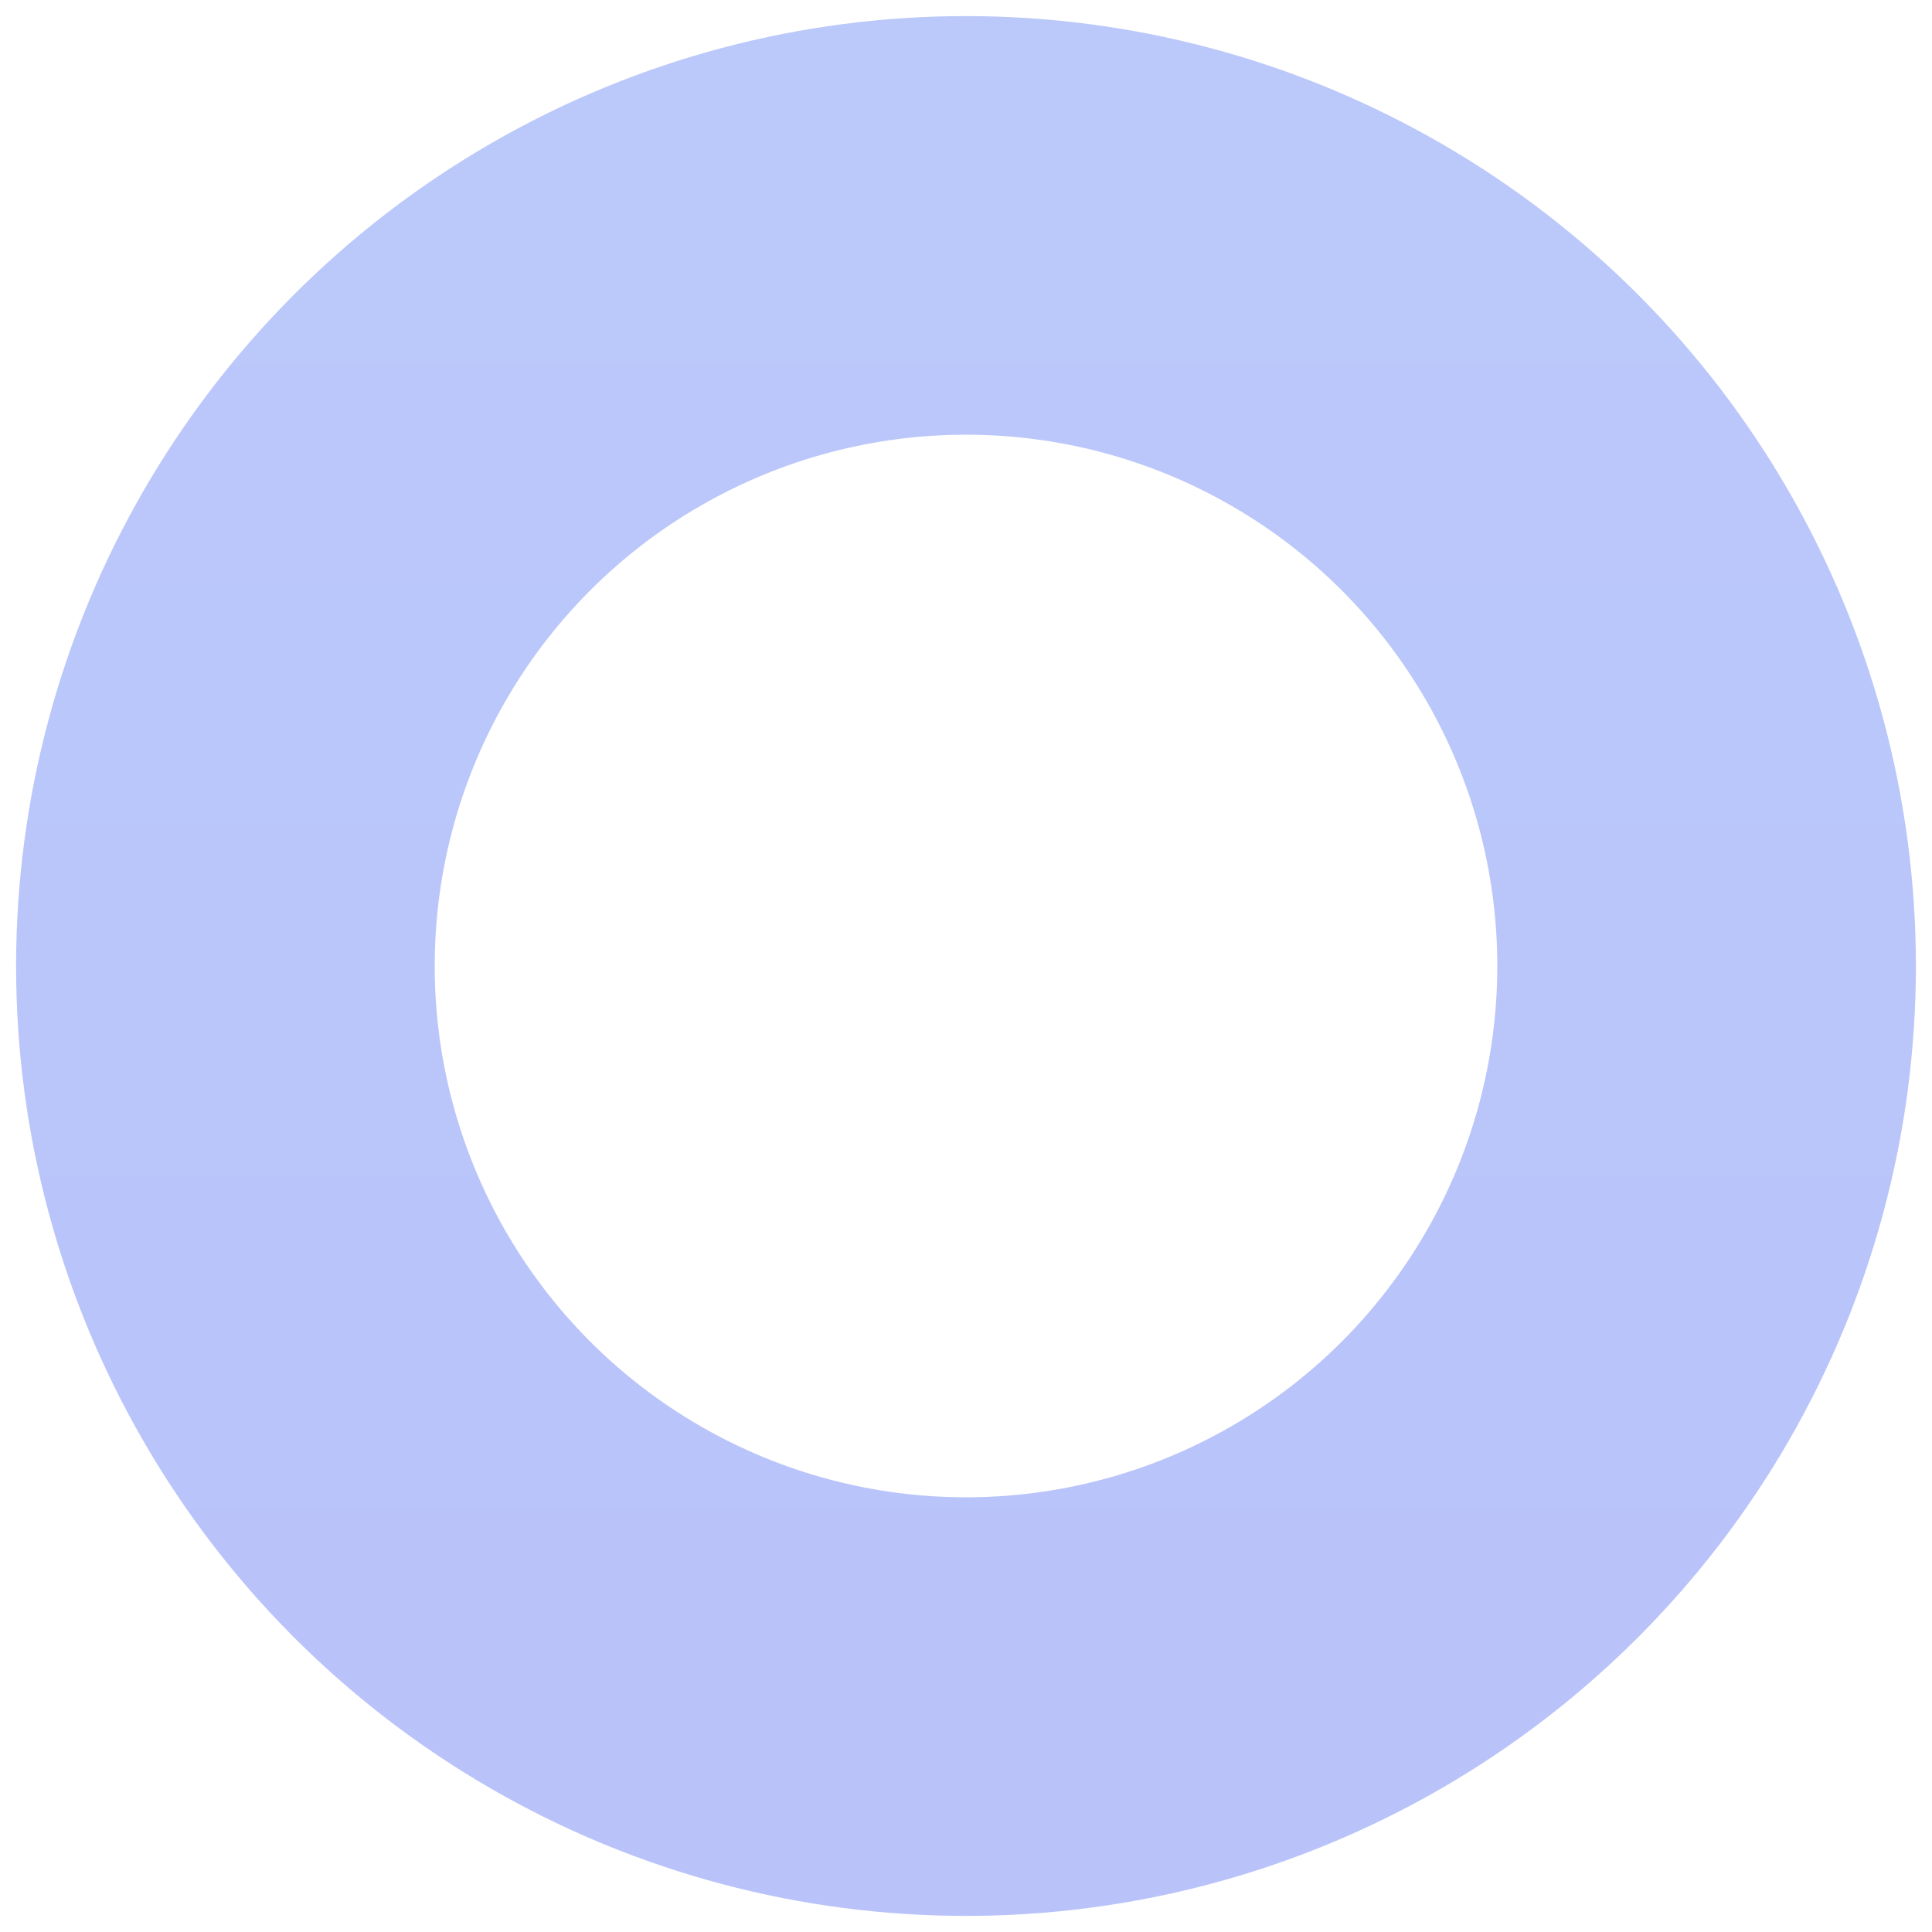 <svg width="60" height="60" xmlns="http://www.w3.org/2000/svg"><defs><linearGradient x1="50%" y1="0%" x2="50%" y2="100%" id="a"><stop stop-color="#6A88F3" offset="0%"/><stop stop-color="#657BF3" offset="100%"/></linearGradient></defs><g opacity=".916"><circle opacity=".501" cx="622" cy="59" r="23" transform="translate(-592 -29)" stroke="url(#a)" stroke-width="13" fill="none" fill-rule="evenodd"/></g></svg>